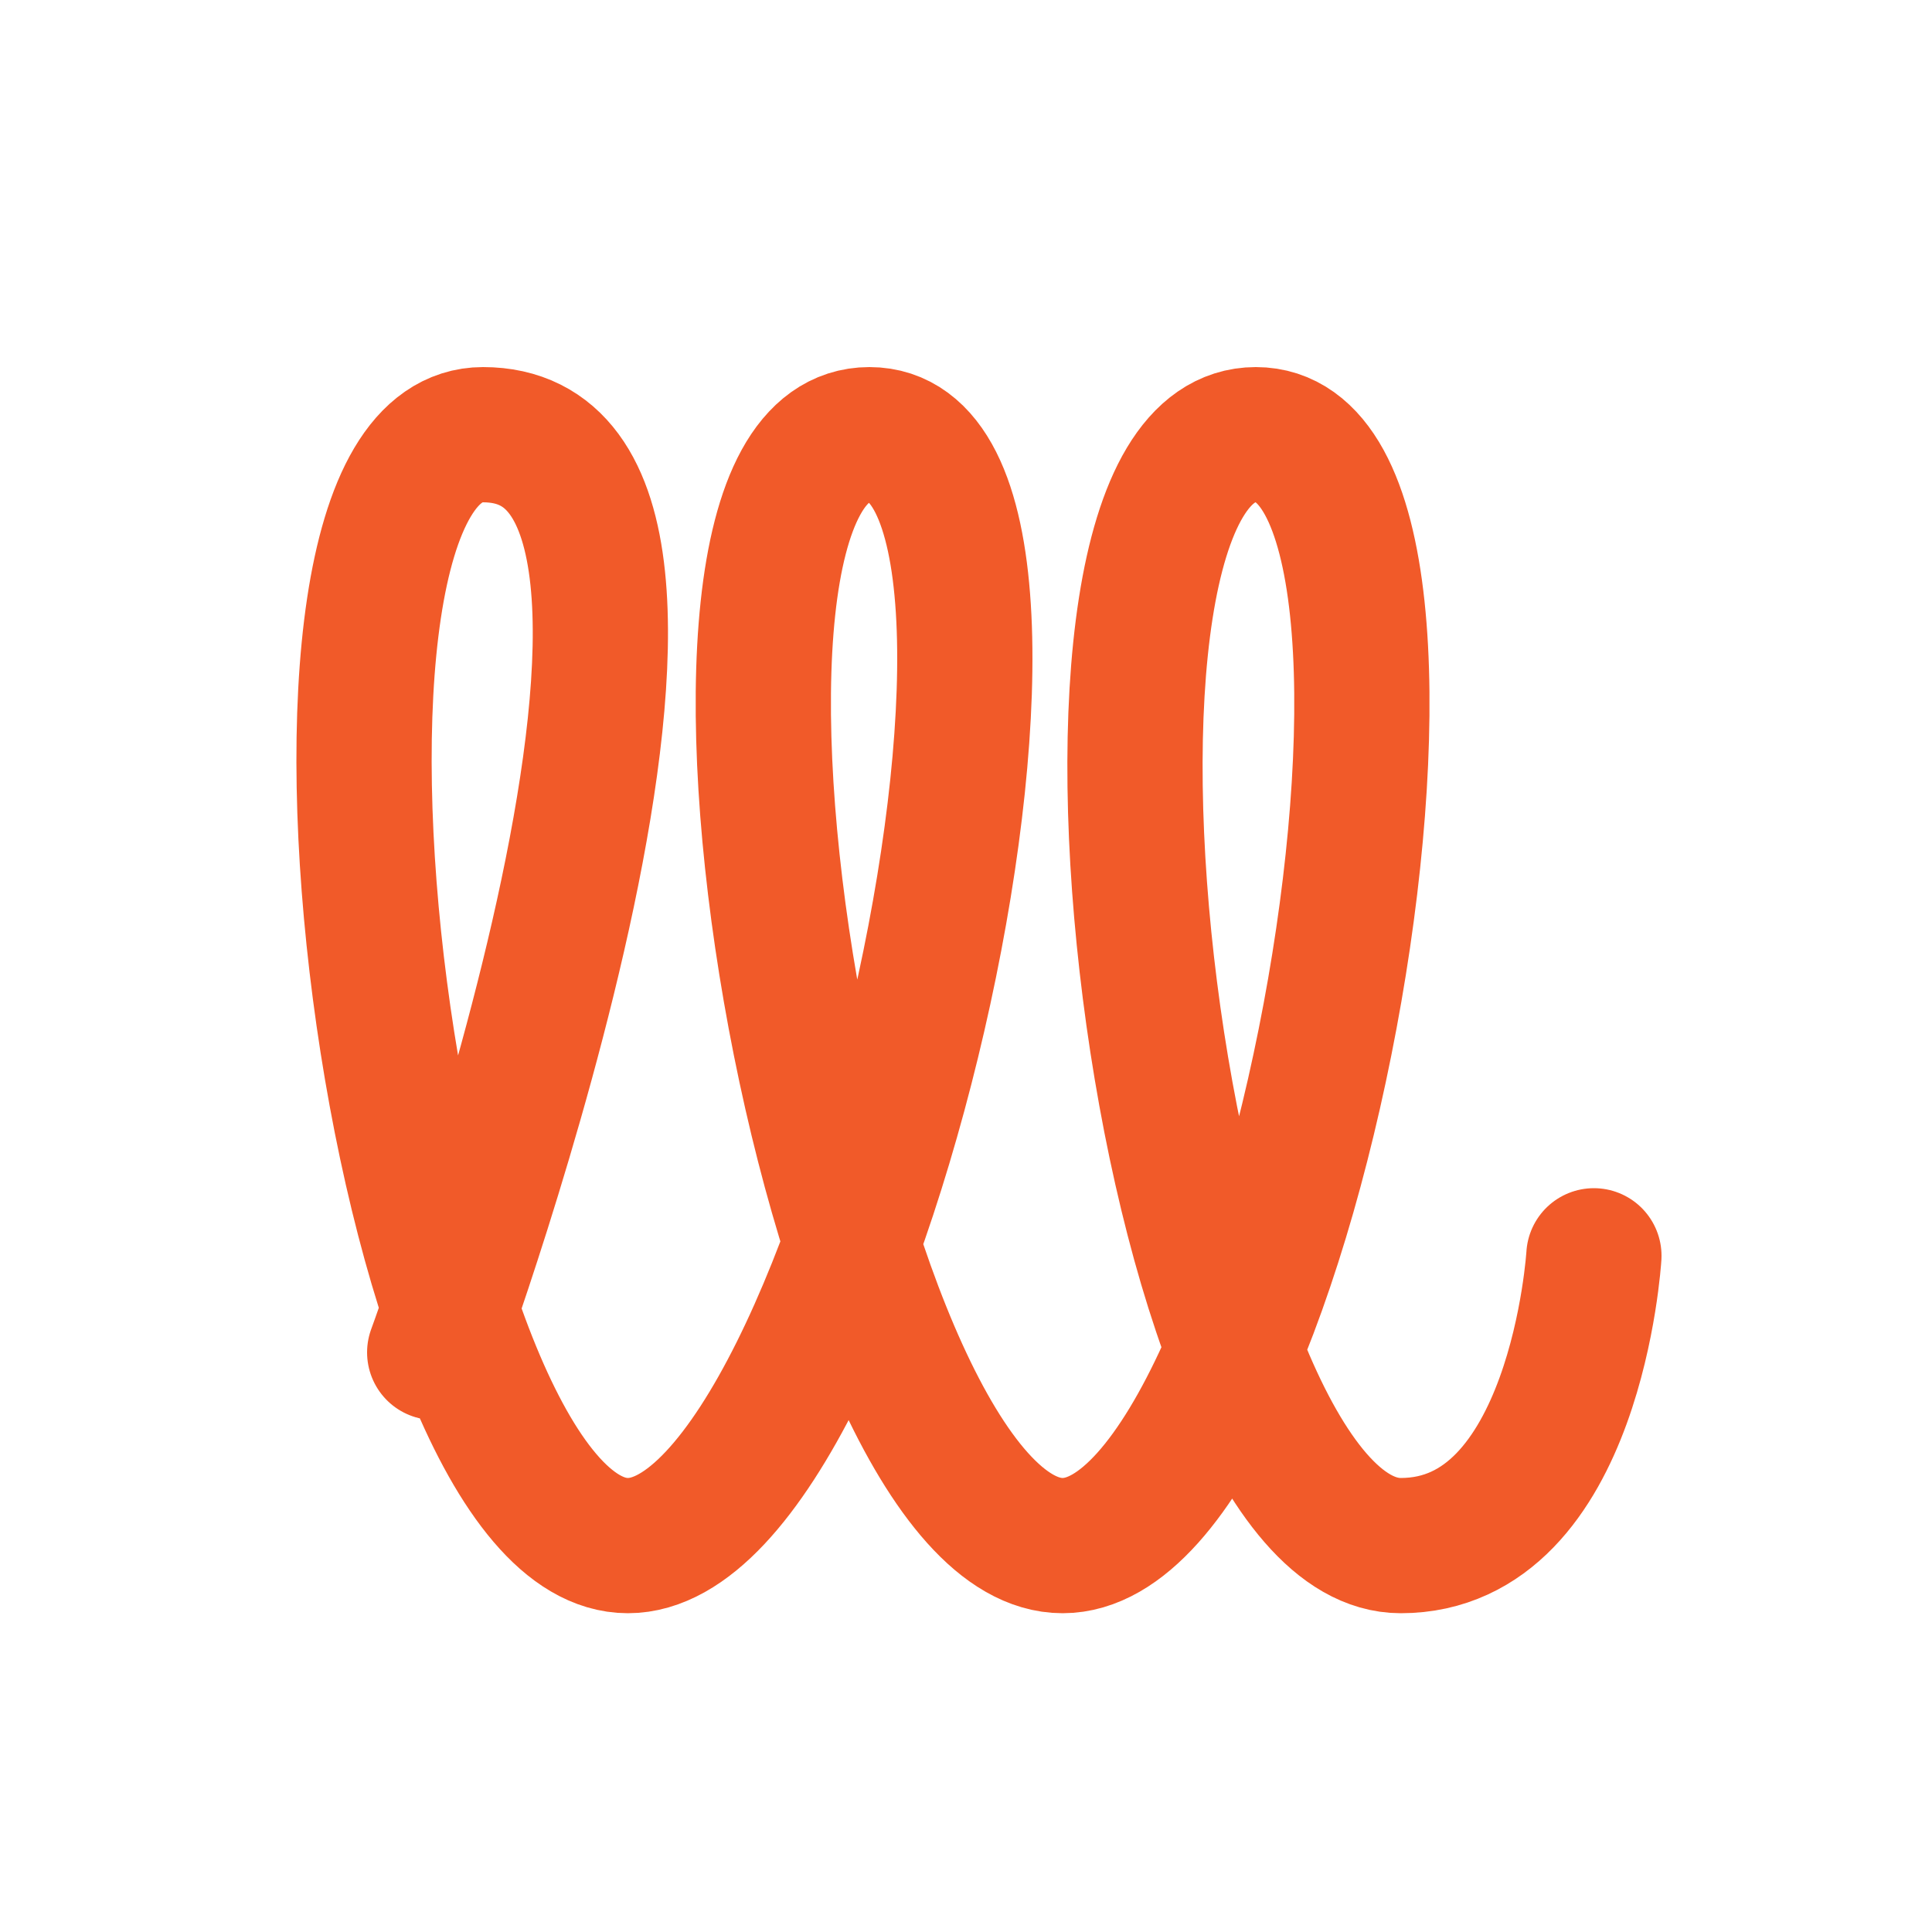 <?xml version="1.0" encoding="utf-8"?>
<!-- Generator: Adobe Illustrator 16.0.0, SVG Export Plug-In . SVG Version: 6.00 Build 0)  -->
<!DOCTYPE svg PUBLIC "-//W3C//DTD SVG 1.1//EN" "http://www.w3.org/Graphics/SVG/1.1/DTD/svg11.dtd">
<svg version="1.1" xmlns="http://www.w3.org/2000/svg" xmlns:xlink="http://www.w3.org/1999/xlink" x="0px" y="0px" width="100px"
	 height="100px" viewBox="0 0 100 100" enable-background="new 0 0 100 100" xml:space="preserve">
<g id="Layer_2">
</g>
<g id="Layer_3">
	<path fill="none" stroke="#F15A29" stroke-width="7" stroke-linecap="round" stroke-miterlimit="10" d="M22.5,70
		c0,0,17.5-47.5,2.5-47.5c-12.115,0-4.614,57.5,7.5,57.5S57.115,22.5,45,22.5C32.886,22.5,42.885,80,55,80s22.114-57.5,10-57.5
		c-12.115,0-5,57.5,7.5,57.5c9.085,0,10-15,10-15"/>
</g>
</svg>
